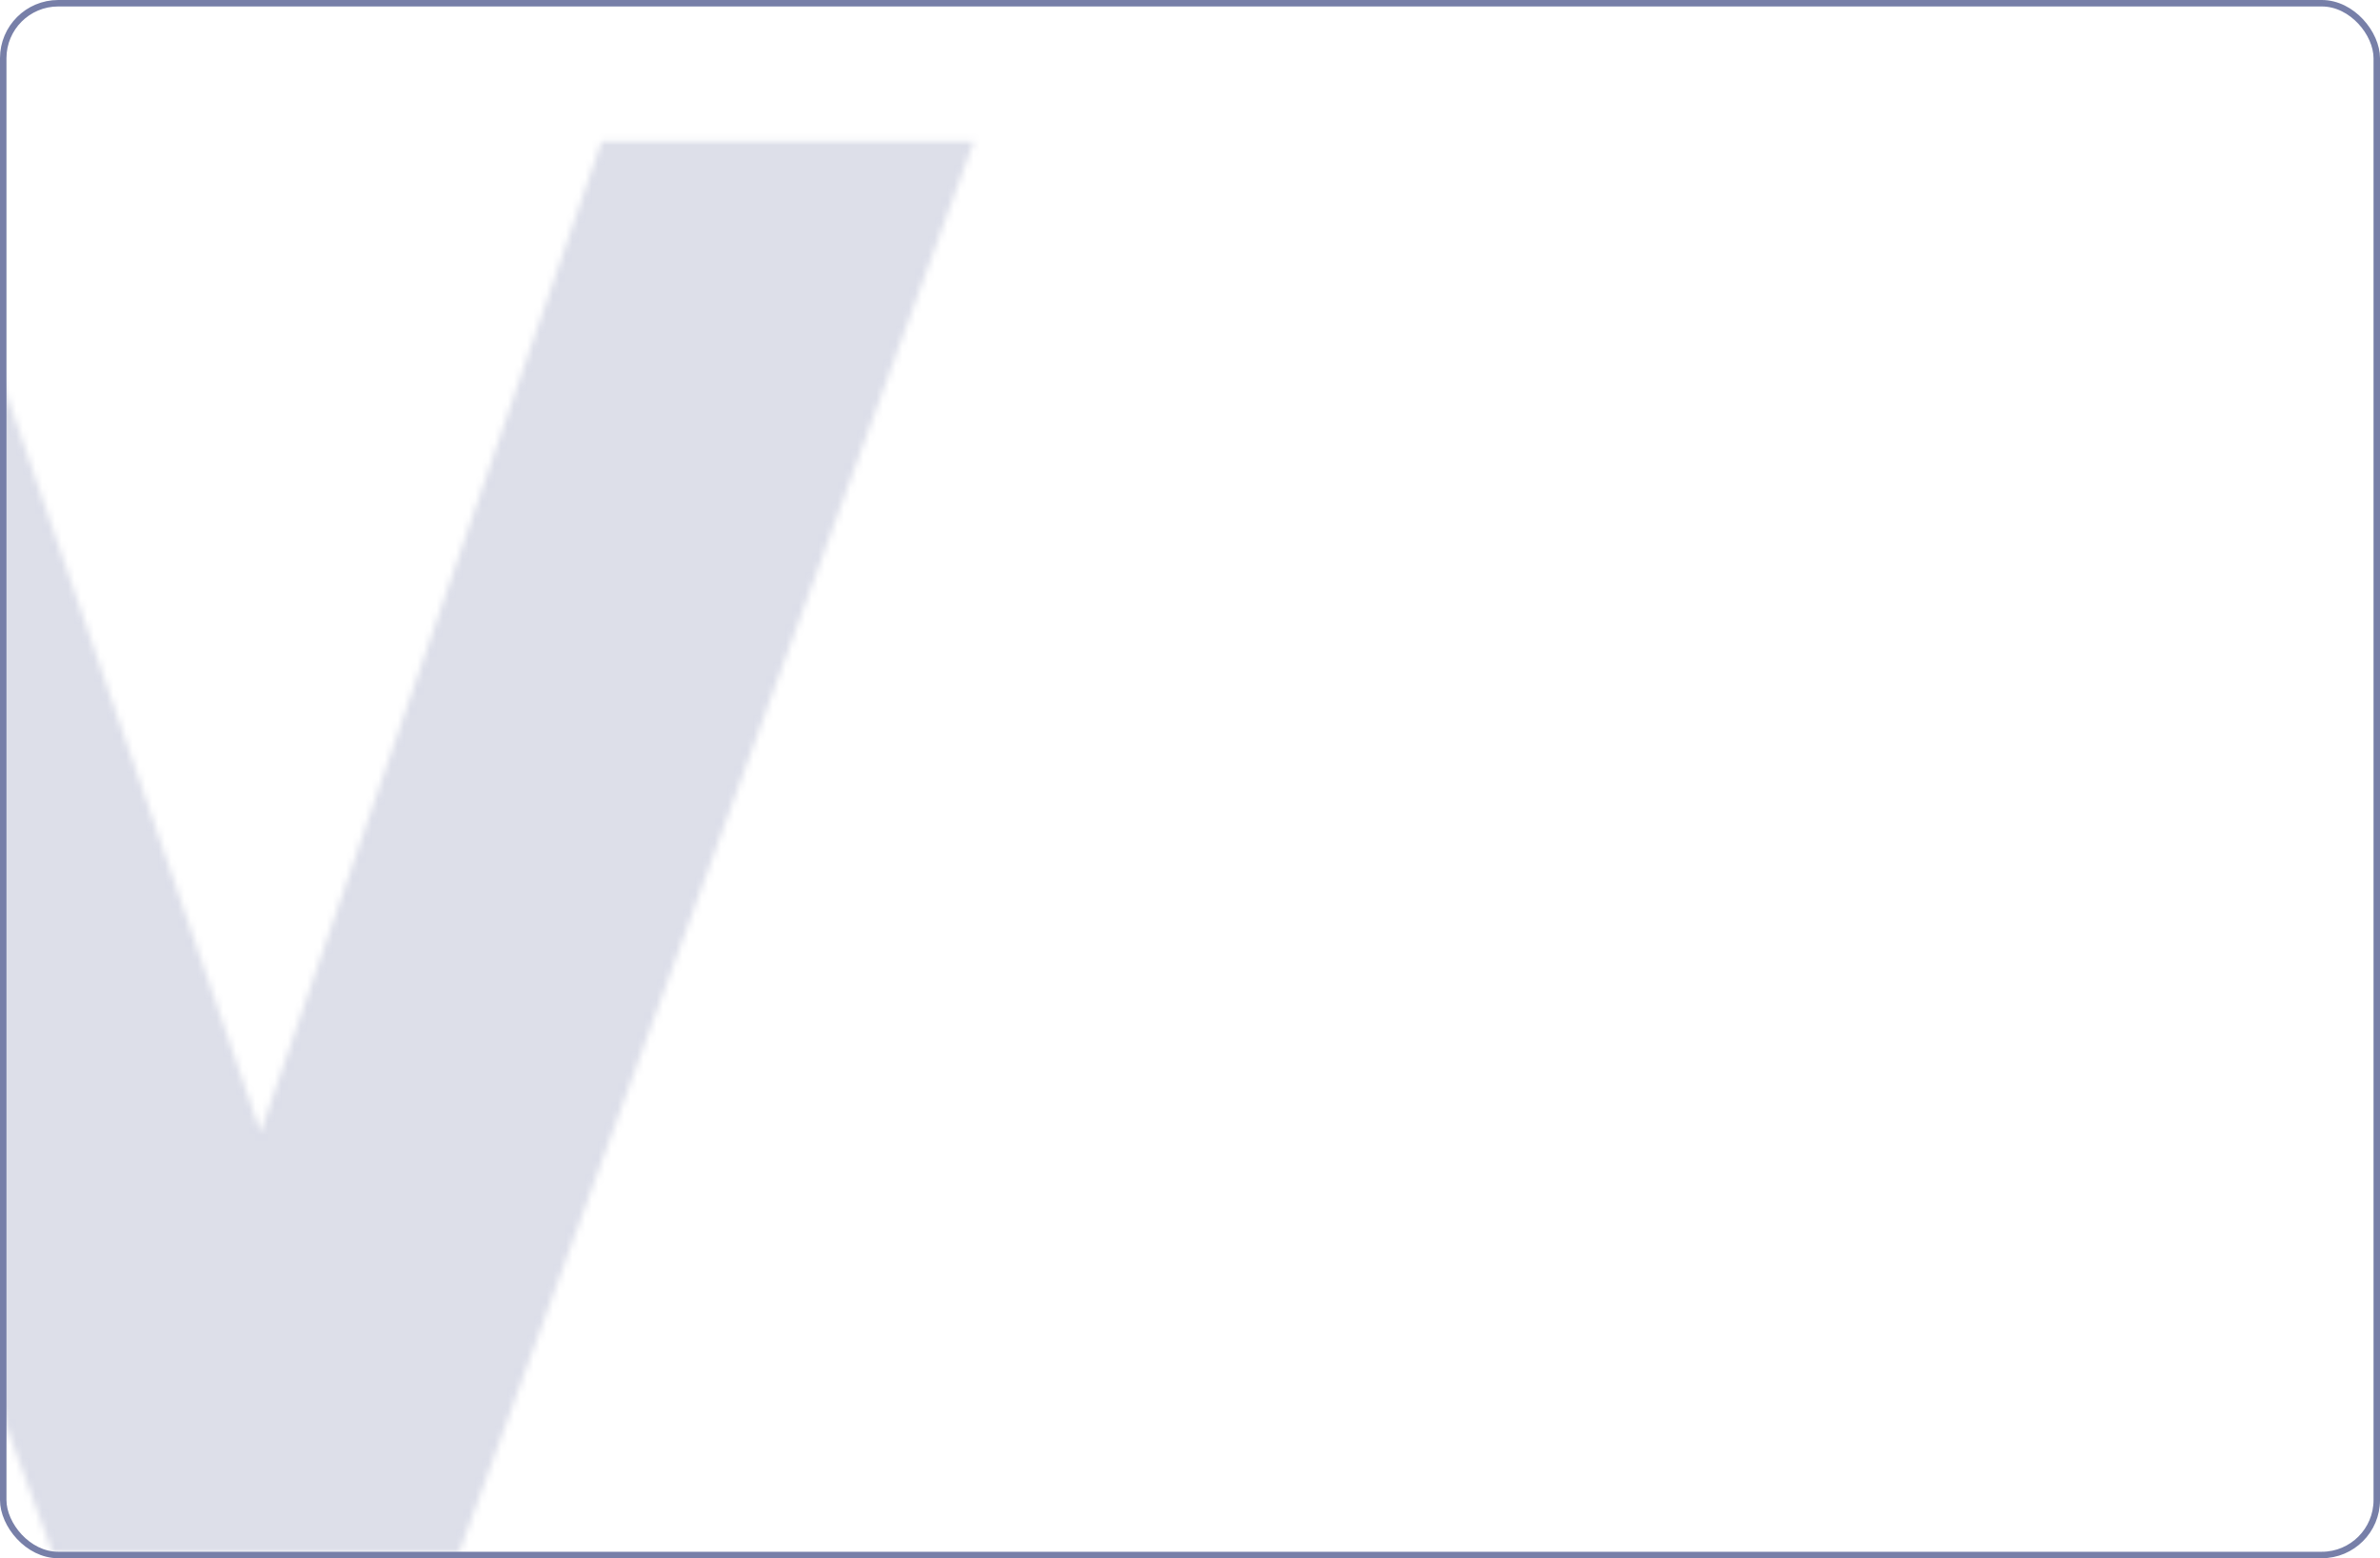 <svg width="368" height="241" viewBox="0 0 368 241" fill="none" xmlns="http://www.w3.org/2000/svg">
<mask id="mask0" mask-type="alpha" maskUnits="userSpaceOnUse" x="-72" y="21" width="223" height="219">
<path d="M150.586 21.885L71.045 240H8.057L-71.484 21.885H-12.451L40.283 175.107L93.018 21.885H150.586Z" fill="#777FA8" fill-opacity="0.5"/>
</mask>
<g mask="url(#mask0)">
<rect y="-21" width="205" height="298" fill="#777FA8" fill-opacity="0.5"/>
</g>
<rect x="0.5" y="0.5" width="367" height="240" rx="8.5" stroke="#777FA8"/>
</svg>
